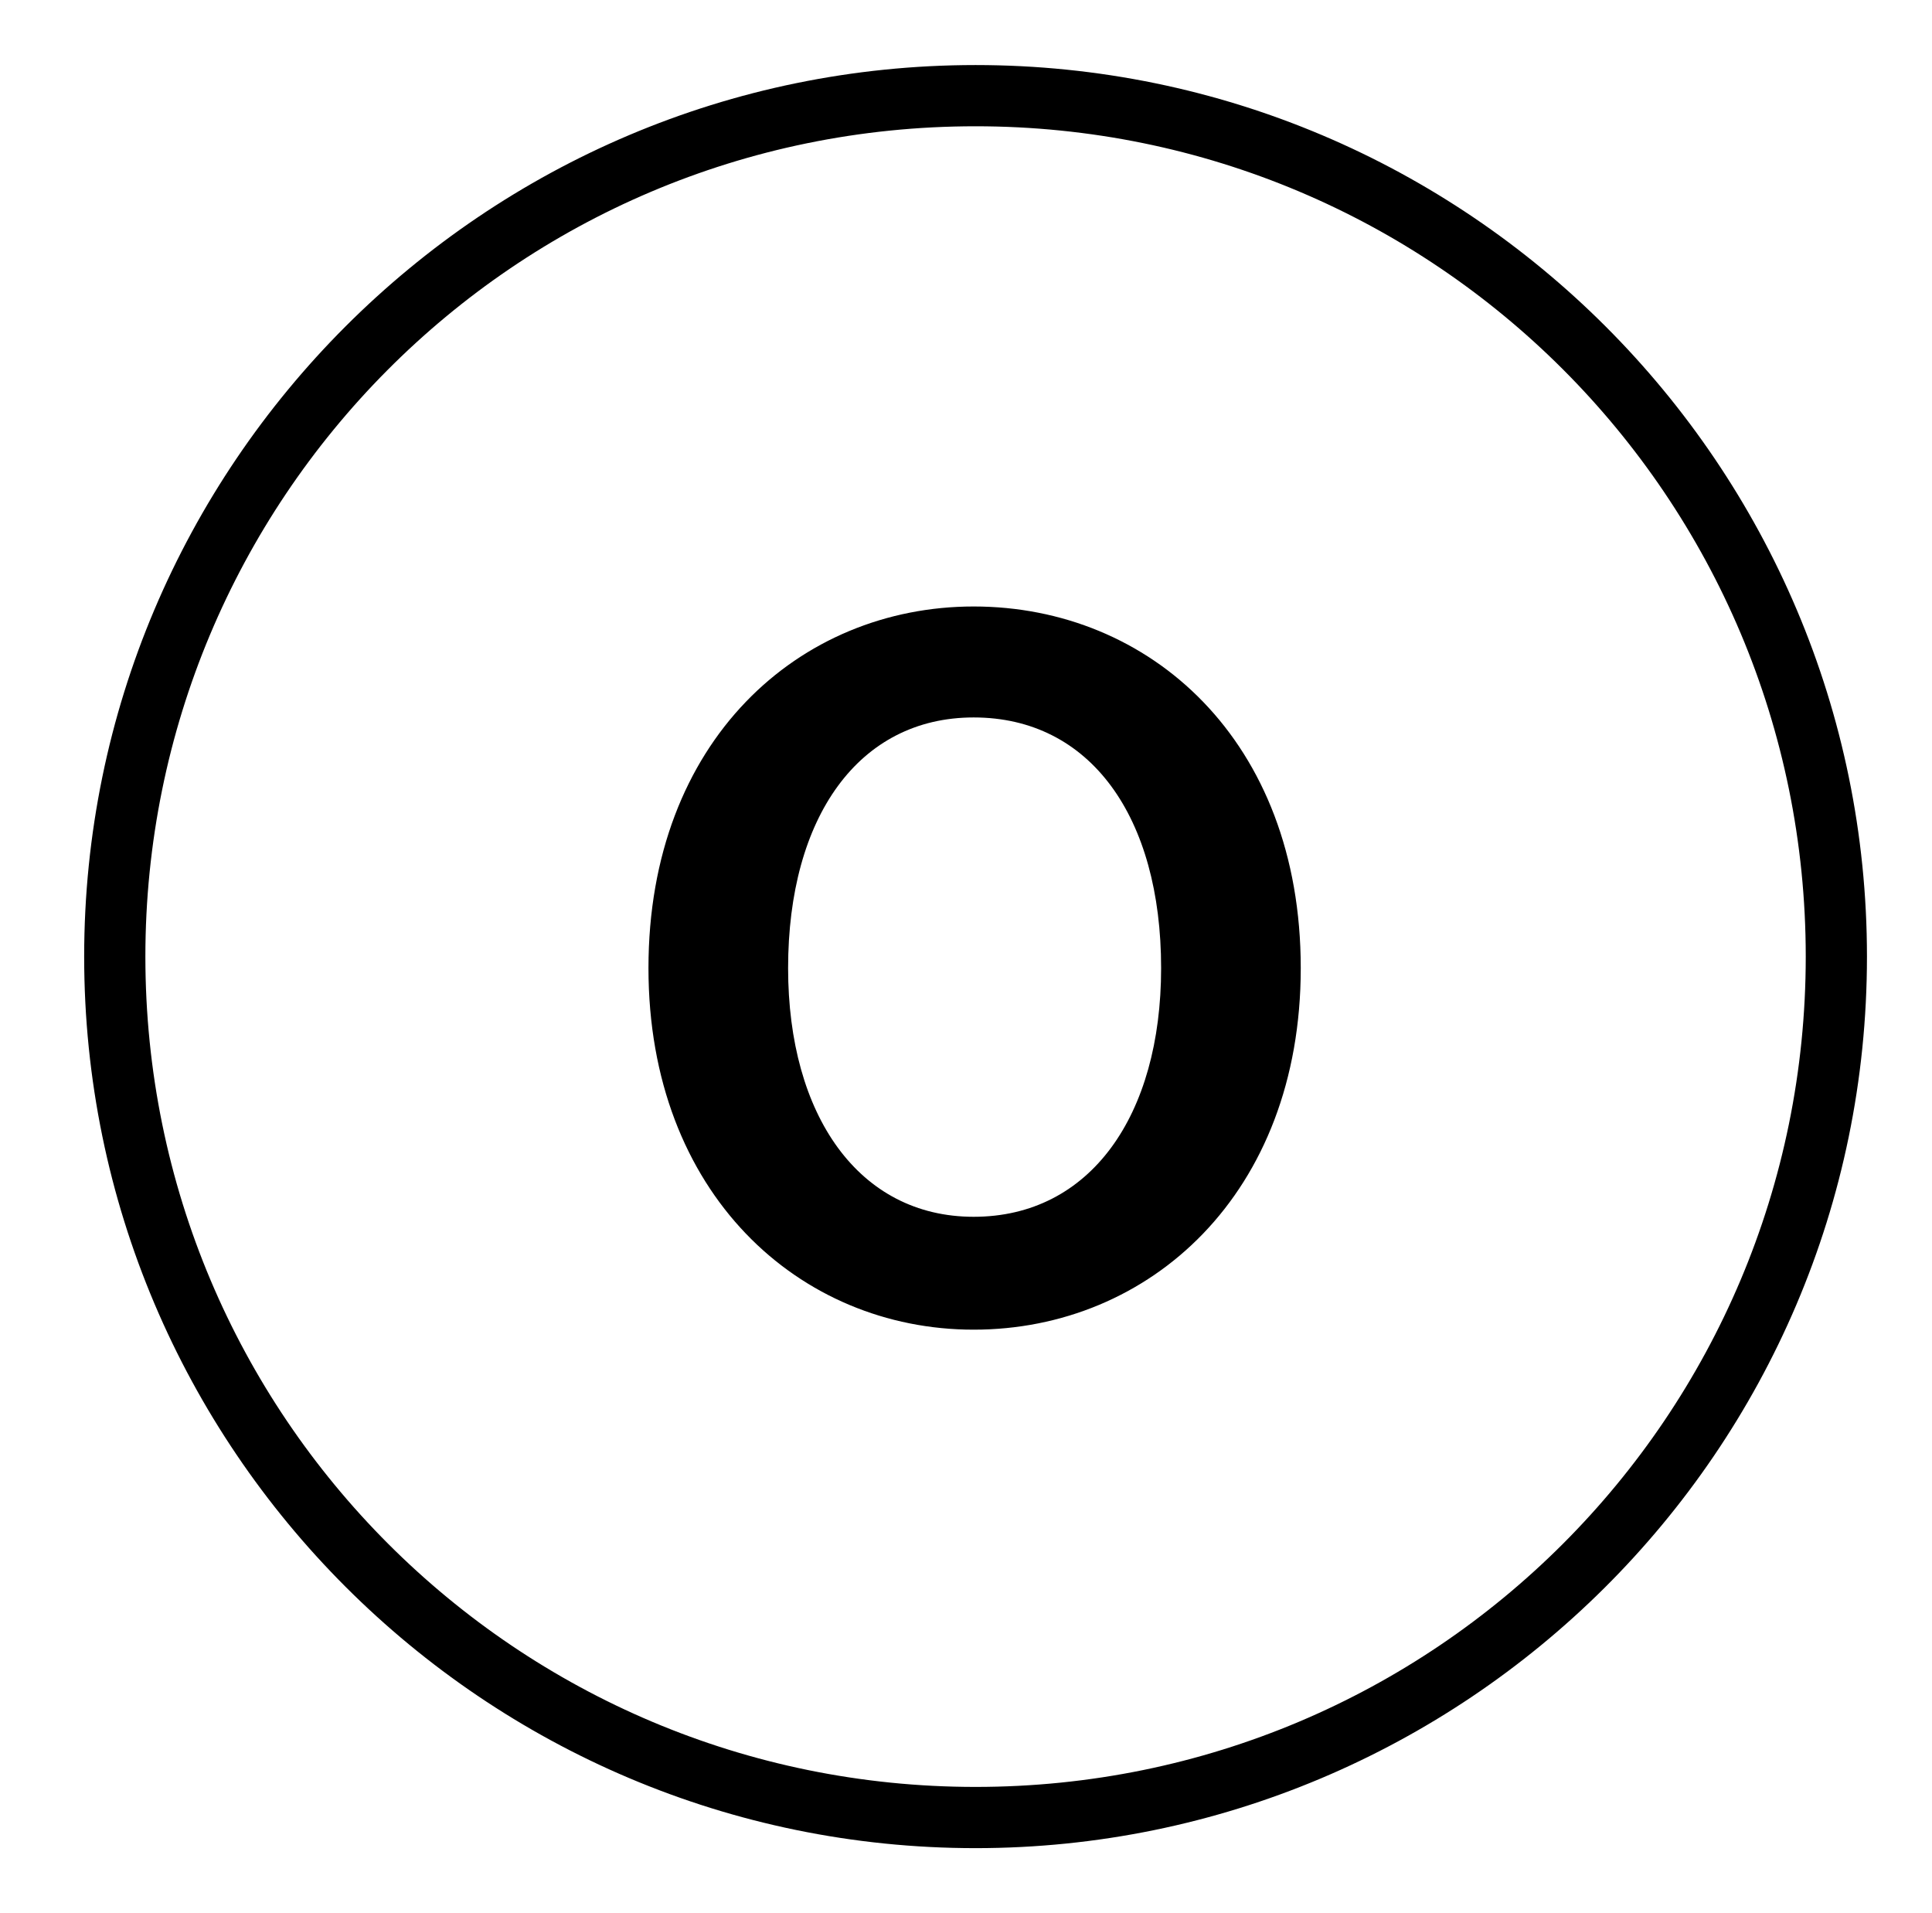 <?xml version="1.0" standalone="no"?>
<!DOCTYPE svg PUBLIC "-//W3C//DTD SVG 1.1//EN" "http://www.w3.org/Graphics/SVG/1.1/DTD/svg11.dtd" >
<svg xmlns="http://www.w3.org/2000/svg" xmlns:xlink="http://www.w3.org/1999/xlink" version="1.1" viewBox="-10 0 1010 1000">
   <path fill="currentColor"
d="M500 966c-257 0 -466 -209 -466 -466s209 -466 466 -466s466 209 466 466c0 259 -211 466 -466 466zM500 934c240 0 434 -194 434 -434s-194 -434 -434 -434c-242 0 -434 196 -434 434c0 240 194 434 434 434zM499 695c-91 0 -170 -71 -170 -189c0 -119 79 -189 170 -189
c92 0 171 70 171 189c0 118 -79 189 -171 189zM499 636c61 0 98 -53 98 -130c0 -79 -37 -131 -98 -131c-60 0 -97 52 -97 131c0 77 37 130 97 130z" />
</svg>
